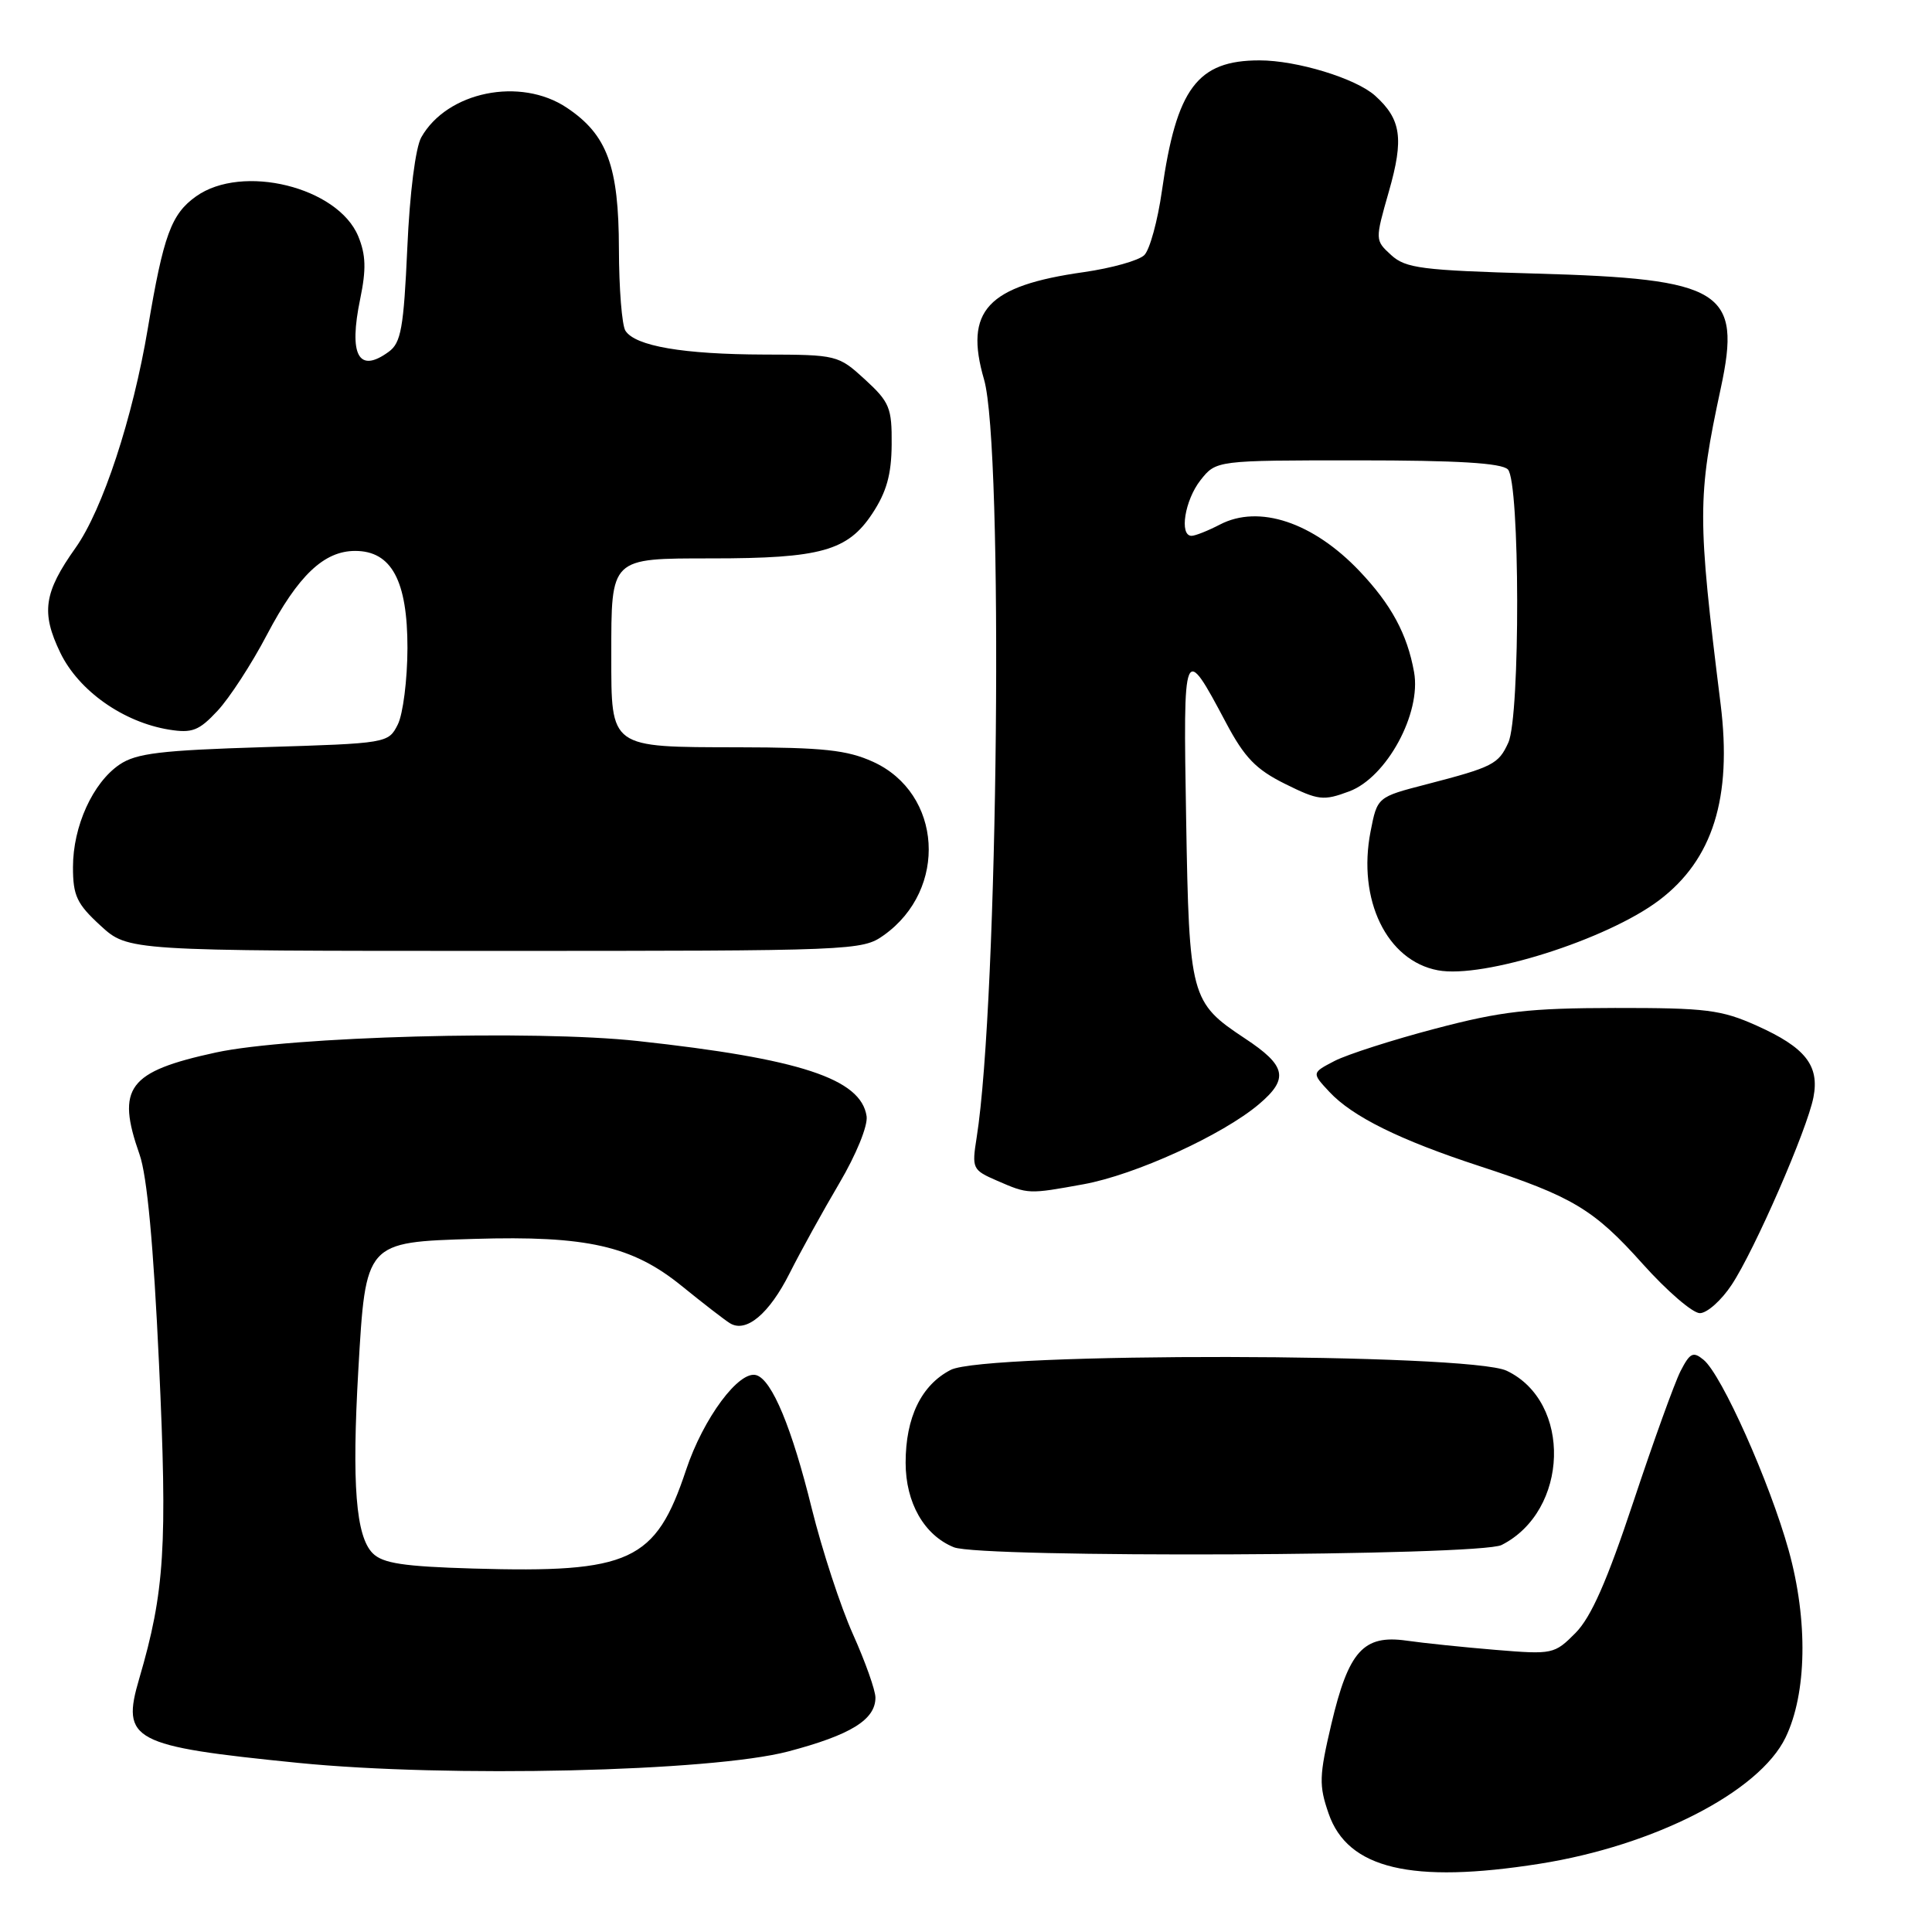 <?xml version="1.0" encoding="UTF-8" standalone="no"?>
<!DOCTYPE svg PUBLIC "-//W3C//DTD SVG 1.1//EN" "http://www.w3.org/Graphics/SVG/1.1/DTD/svg11.dtd" >
<svg xmlns="http://www.w3.org/2000/svg" xmlns:xlink="http://www.w3.org/1999/xlink" version="1.1" viewBox="0 0 256 256">
 <g >
 <path fill="currentColor"
d=" M 204.00 246.96 C 219.20 244.56 233.11 237.42 236.59 230.24 C 239.42 224.39 239.59 214.73 237.01 205.43 C 234.50 196.41 228.14 182.15 225.73 180.18 C 224.35 179.04 223.93 179.25 222.68 181.68 C 221.89 183.23 219.08 191.03 216.43 199.00 C 212.93 209.53 210.83 214.29 208.76 216.38 C 205.97 219.19 205.73 219.24 198.20 218.62 C 193.97 218.27 188.63 217.72 186.35 217.39 C 180.66 216.59 178.69 218.78 176.41 228.45 C 174.79 235.34 174.75 236.56 176.05 240.31 C 178.58 247.63 187.03 249.64 204.00 246.96 Z  M 104.43 232.08 C 112.73 229.89 116.00 227.87 116.00 224.94 C 116.00 223.97 114.66 220.20 113.02 216.54 C 111.38 212.89 108.93 205.39 107.56 199.87 C 104.93 189.19 102.30 182.86 100.23 182.22 C 97.95 181.51 93.19 187.92 90.91 194.77 C 86.87 206.91 83.55 208.45 62.69 207.84 C 53.47 207.57 50.72 207.15 49.39 205.82 C 47.15 203.58 46.61 196.66 47.48 181.53 C 48.46 164.52 48.39 164.60 62.83 164.16 C 77.74 163.71 83.78 165.08 90.31 170.38 C 93.17 172.70 96.05 174.93 96.73 175.34 C 98.87 176.65 101.92 174.10 104.63 168.71 C 106.07 165.85 109.03 160.49 111.20 156.81 C 113.45 153.00 115.01 149.17 114.83 147.91 C 114.09 142.94 106.02 140.28 84.50 137.94 C 70.88 136.45 38.41 137.34 28.61 139.46 C 16.96 141.99 15.37 144.11 18.49 152.97 C 19.49 155.79 20.34 164.98 21.07 180.71 C 22.20 204.92 21.82 210.91 18.45 222.42 C 16.04 230.62 17.46 231.38 39.50 233.59 C 59.31 235.57 94.21 234.76 104.43 232.08 Z  M 198.97 204.72 C 207.90 200.20 208.32 185.75 199.64 181.63 C 194.67 179.27 130.50 179.17 125.97 181.52 C 122.08 183.53 120.00 187.81 120.00 193.82 C 120.00 199.12 122.46 203.43 126.39 205.02 C 129.95 206.46 196.08 206.19 198.97 204.72 Z  M 229.45 170.25 C 232.49 165.67 239.47 149.65 240.29 145.40 C 241.11 141.18 239.21 138.79 232.79 135.91 C 228.06 133.79 226.07 133.55 214.00 133.56 C 202.56 133.58 198.92 134.00 190.19 136.30 C 184.52 137.79 178.51 139.72 176.84 140.58 C 173.80 142.16 173.80 142.16 176.15 144.68 C 179.21 147.96 185.48 151.06 196.00 154.50 C 208.36 158.54 211.19 160.23 217.67 167.48 C 220.88 171.06 224.28 174.00 225.24 174.00 C 226.19 174.00 228.09 172.31 229.45 170.25 Z  M 143.57 156.92 C 150.41 155.68 161.99 150.40 166.82 146.31 C 170.81 142.93 170.45 141.22 164.95 137.59 C 157.75 132.82 157.57 132.14 157.17 108.56 C 156.77 85.28 156.82 85.16 162.44 95.74 C 164.91 100.40 166.42 101.95 170.28 103.87 C 174.70 106.06 175.35 106.14 178.78 104.86 C 183.73 103.02 188.36 94.51 187.37 89.05 C 186.47 84.02 184.34 80.09 180.14 75.67 C 173.99 69.20 166.82 66.81 161.64 69.51 C 160.06 70.33 158.37 71.00 157.89 71.00 C 156.23 71.00 156.99 66.28 159.07 63.63 C 161.15 61.00 161.15 61.00 179.87 61.00 C 193.11 61.00 198.95 61.35 199.80 62.20 C 201.41 63.81 201.46 94.89 199.86 98.40 C 198.56 101.26 197.82 101.64 189.00 103.93 C 182.50 105.61 182.50 105.61 181.61 110.16 C 179.84 119.22 183.75 127.30 190.53 128.57 C 196.54 129.70 212.94 124.50 219.84 119.29 C 226.96 113.91 229.53 105.71 227.99 93.30 C 224.90 68.47 224.91 65.89 228.01 51.45 C 230.80 38.51 228.28 36.94 203.50 36.25 C 188.38 35.82 186.26 35.55 184.34 33.80 C 182.19 31.83 182.19 31.83 184.04 25.35 C 186.04 18.36 185.67 15.80 182.21 12.68 C 179.66 10.39 171.85 8.00 166.89 8.00 C 158.65 8.00 155.89 11.70 153.96 25.29 C 153.40 29.25 152.35 33.08 151.63 33.80 C 150.91 34.52 147.30 35.53 143.60 36.06 C 130.80 37.87 127.74 41.16 130.39 50.28 C 132.99 59.23 132.28 132.69 129.41 150.74 C 128.76 154.85 128.85 155.03 132.12 156.45 C 136.26 158.25 136.25 158.25 143.57 156.92 Z  M 117.11 123.92 C 125.65 117.84 124.85 105.11 115.68 100.94 C 112.24 99.38 109.09 99.04 97.82 99.02 C 80.72 98.99 81.00 99.20 81.00 86.86 C 81.00 73.81 80.81 74.00 94.29 73.99 C 108.74 73.99 112.32 72.99 115.58 68.06 C 117.47 65.20 118.12 62.89 118.15 58.90 C 118.19 54.04 117.88 53.28 114.61 50.28 C 111.08 47.05 110.89 47.00 101.26 46.98 C 90.53 46.95 84.16 45.86 82.87 43.82 C 82.41 43.10 82.02 38.23 82.01 33.00 C 81.99 22.01 80.46 17.85 75.10 14.27 C 68.95 10.16 59.25 12.13 55.82 18.20 C 55.06 19.56 54.29 25.56 53.97 32.86 C 53.49 43.46 53.14 45.43 51.51 46.61 C 47.51 49.54 46.18 47.07 47.73 39.60 C 48.54 35.68 48.48 33.76 47.47 31.31 C 44.77 24.78 32.10 21.66 25.98 26.02 C 22.69 28.36 21.66 31.16 19.59 43.50 C 17.60 55.38 13.60 67.53 10.02 72.58 C 5.80 78.52 5.42 81.16 7.99 86.49 C 10.43 91.53 16.32 95.69 22.40 96.68 C 25.46 97.17 26.36 96.83 28.82 94.19 C 30.40 92.50 33.35 87.97 35.37 84.11 C 39.50 76.26 42.93 73.00 47.06 73.00 C 51.88 73.00 54.00 76.95 53.99 85.88 C 53.98 90.07 53.40 94.62 52.71 96.00 C 51.46 98.48 51.32 98.50 34.97 99.00 C 21.29 99.42 18.05 99.81 15.84 101.31 C 12.29 103.72 9.67 109.49 9.67 114.90 C 9.67 118.69 10.18 119.77 13.32 122.65 C 16.97 126.00 16.97 126.00 65.58 126.00 C 113.20 126.00 114.25 125.96 117.11 123.92 Z "/>
</g>
</svg>
